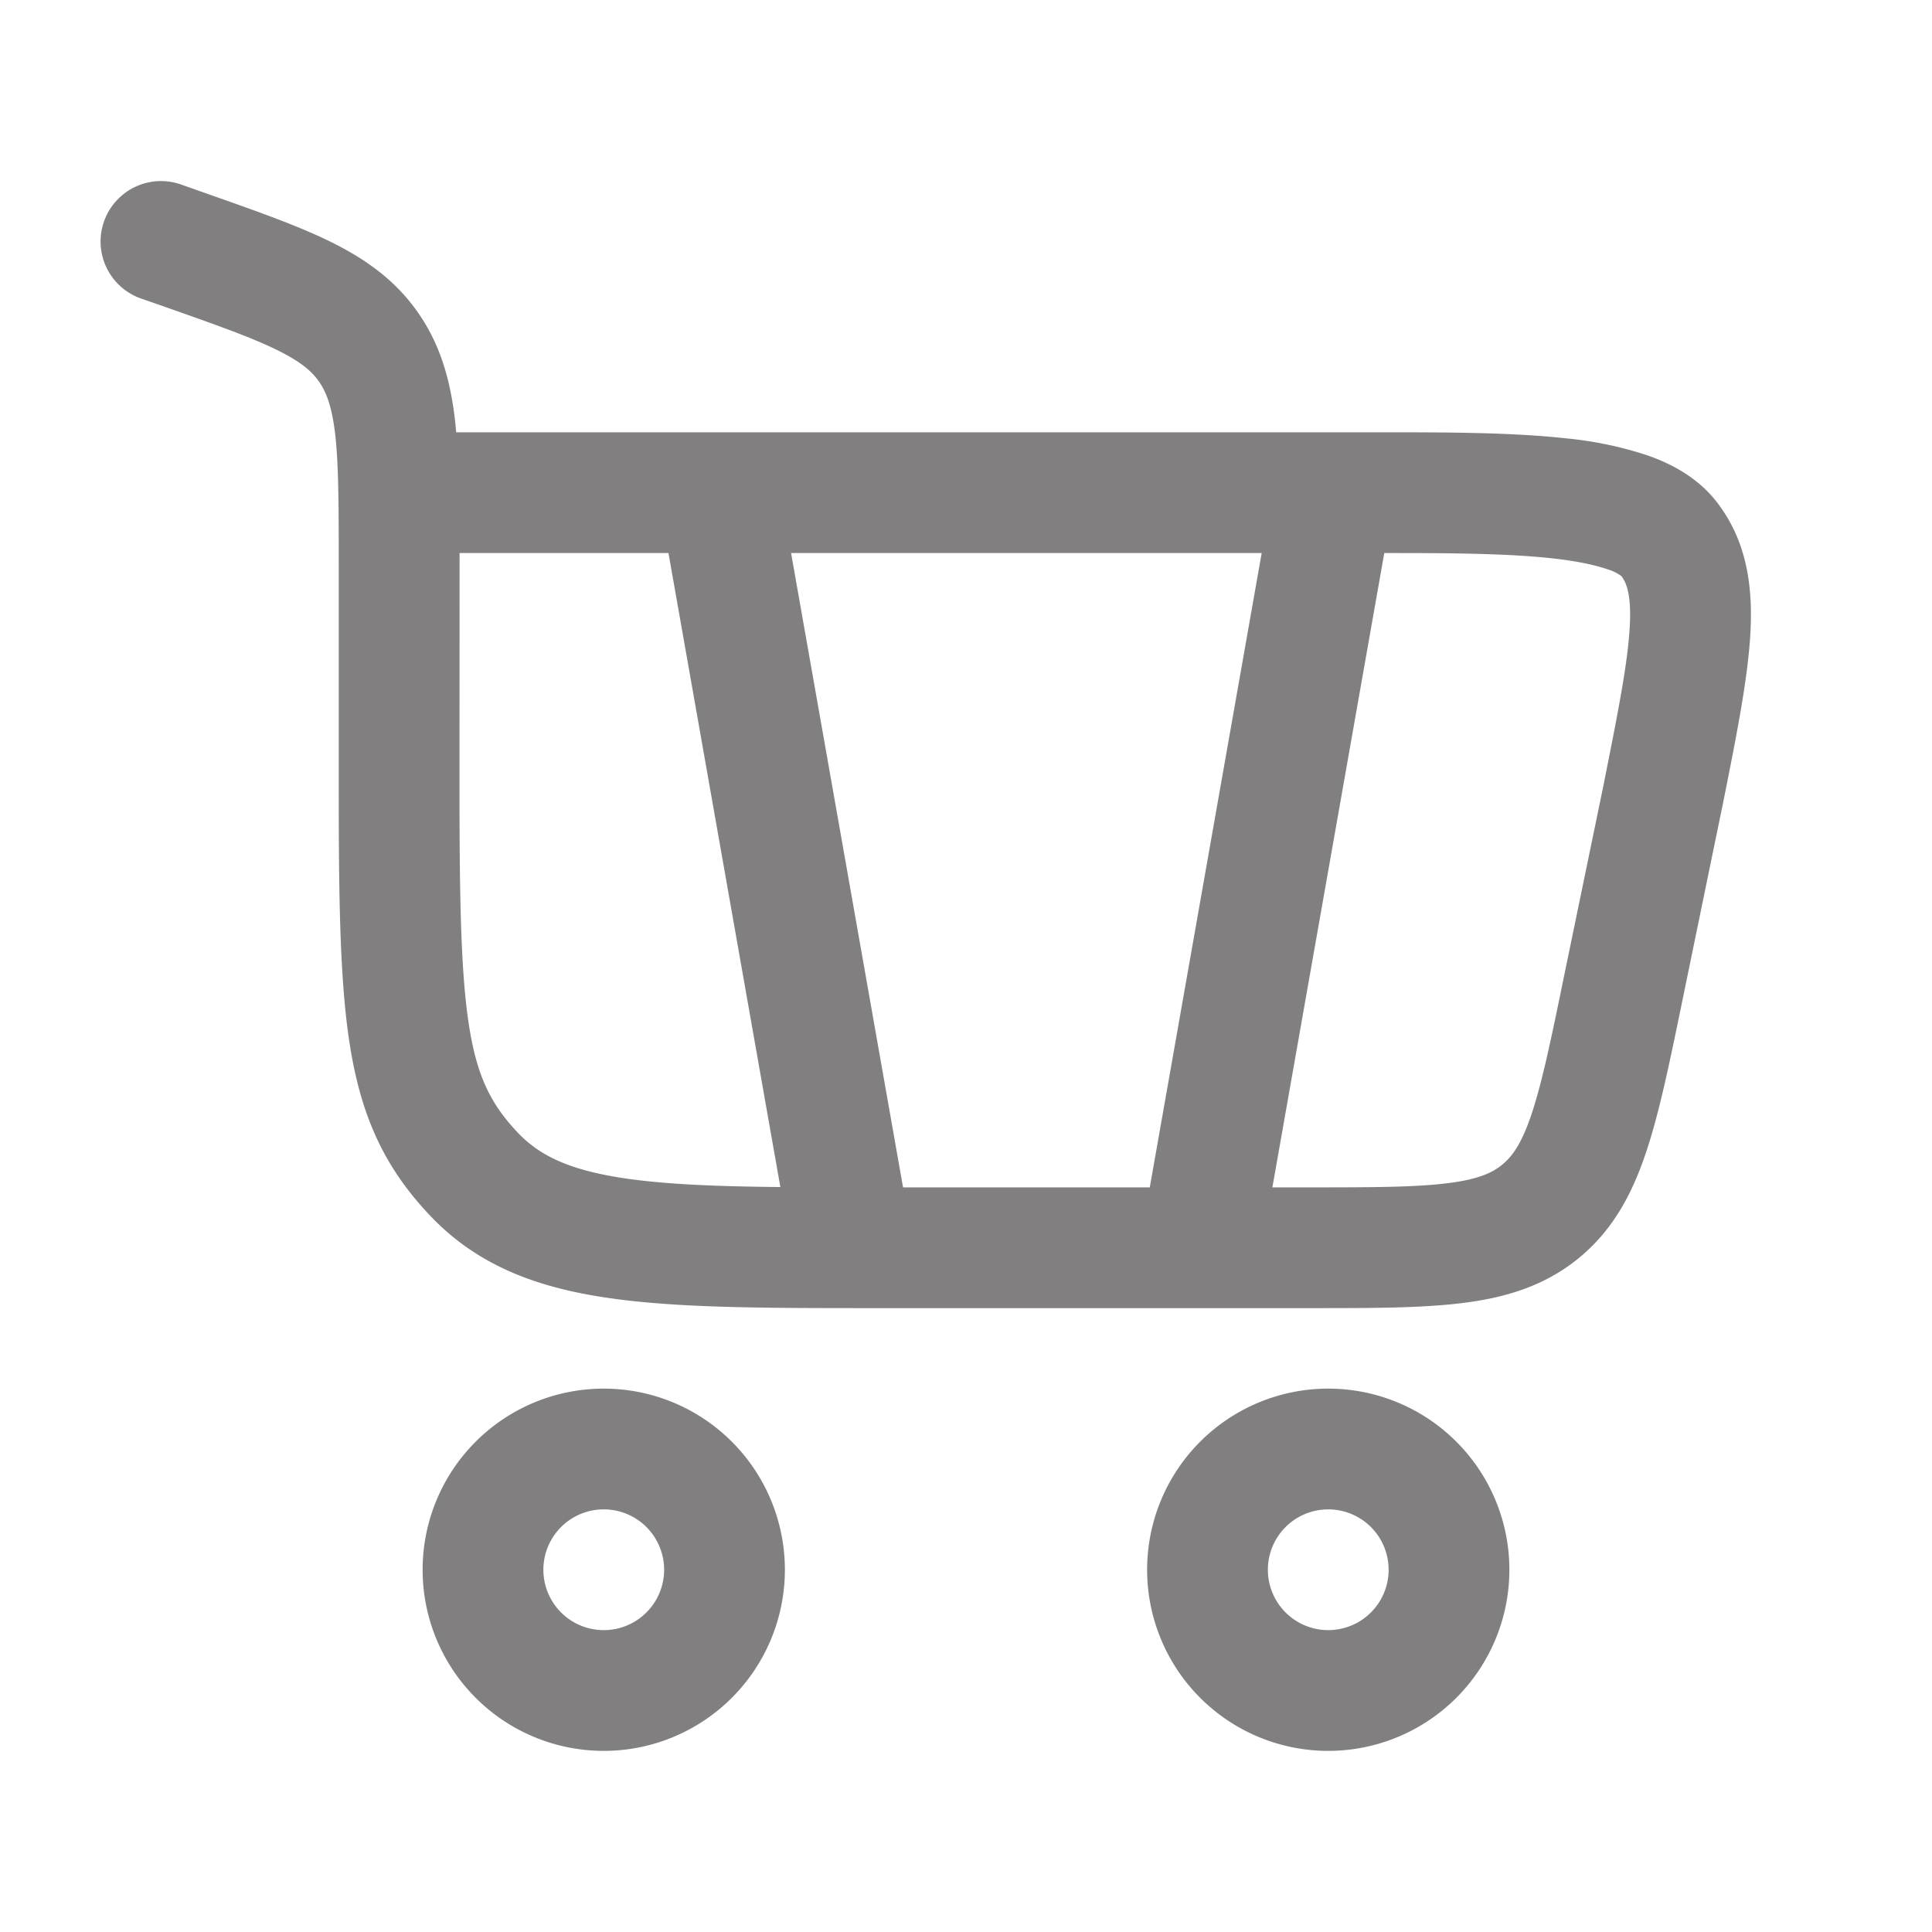 <svg xmlns="http://www.w3.org/2000/svg" width="128" height="128" viewBox="0 0 24 24"><path fill="#817f7f" fill-rule="evenodd" d="M2.249 2.292a.75.75 0 1 0-.498 1.416l.262.091c.667.235 1.106.39 1.429.549c.303.149.437.27.525.398c.09.132.16.314.2.677c.04.38.041.875.041 1.615V9.76c0 1.453.014 2.5.151 3.3c.146.854.438 1.466.985 2.042c.594.627 1.346.9 2.243 1.026c.858.122 1.948.122 3.293.122h5.406c.742 0 1.366 0 1.87-.062c.537-.065 1.025-.209 1.452-.556c.426-.348.665-.797.837-1.309c.163-.482.289-1.093.439-1.82l.508-2.469l.002-.005l.01-.052c.165-.825.303-1.519.338-2.077c.036-.586-.031-1.164-.413-1.66c-.235-.306-.565-.479-.866-.584a4.617 4.617 0 0 0-1.002-.21c-.687-.076-1.522-.076-2.34-.076H5.667a5.932 5.932 0 0 0-.01-.108c-.054-.497-.17-.95-.453-1.362c-.284-.416-.662-.682-1.102-.899c-.412-.202-.936-.386-1.553-.603zm3.46 4.578h2.595l1.39 7.876c-.783-.008-1.395-.032-1.897-.103c-.715-.101-1.092-.285-1.365-.573c-.32-.338-.493-.668-.595-1.263c-.11-.65-.129-1.558-.129-3.047zm5.509 7.88h3.065l1.39-7.88H9.827zm4.588 0l1.39-7.88c.813 0 1.528.004 2.098.067c.296.034.517.08.672.134a.56.56 0 0 1 .176.086c.062.082.128.23.102.651c-.027.444-.143 1.036-.321 1.926v.002l-.5 2.42c-.16.783-.27 1.303-.399 1.688c-.123.366-.239.523-.364.625c-.125.102-.303.184-.685.23c-.404.05-.935.051-1.734.051zm-8.306 7a2.25 2.25 0 1 1 0-4.5a2.25 2.25 0 0 1 0 4.5m-.75-2.25a.75.75 0 1 0 1.5 0a.75.75 0 0 0-1.5 0m9.75 2.25a2.25 2.25 0 1 1 0-4.5a2.25 2.25 0 0 1 0 4.5m-.75-2.25a.75.75 0 1 0 1.5 0a.75.75 0 0 0-1.5 0" clip-rule="evenodd"/></svg>